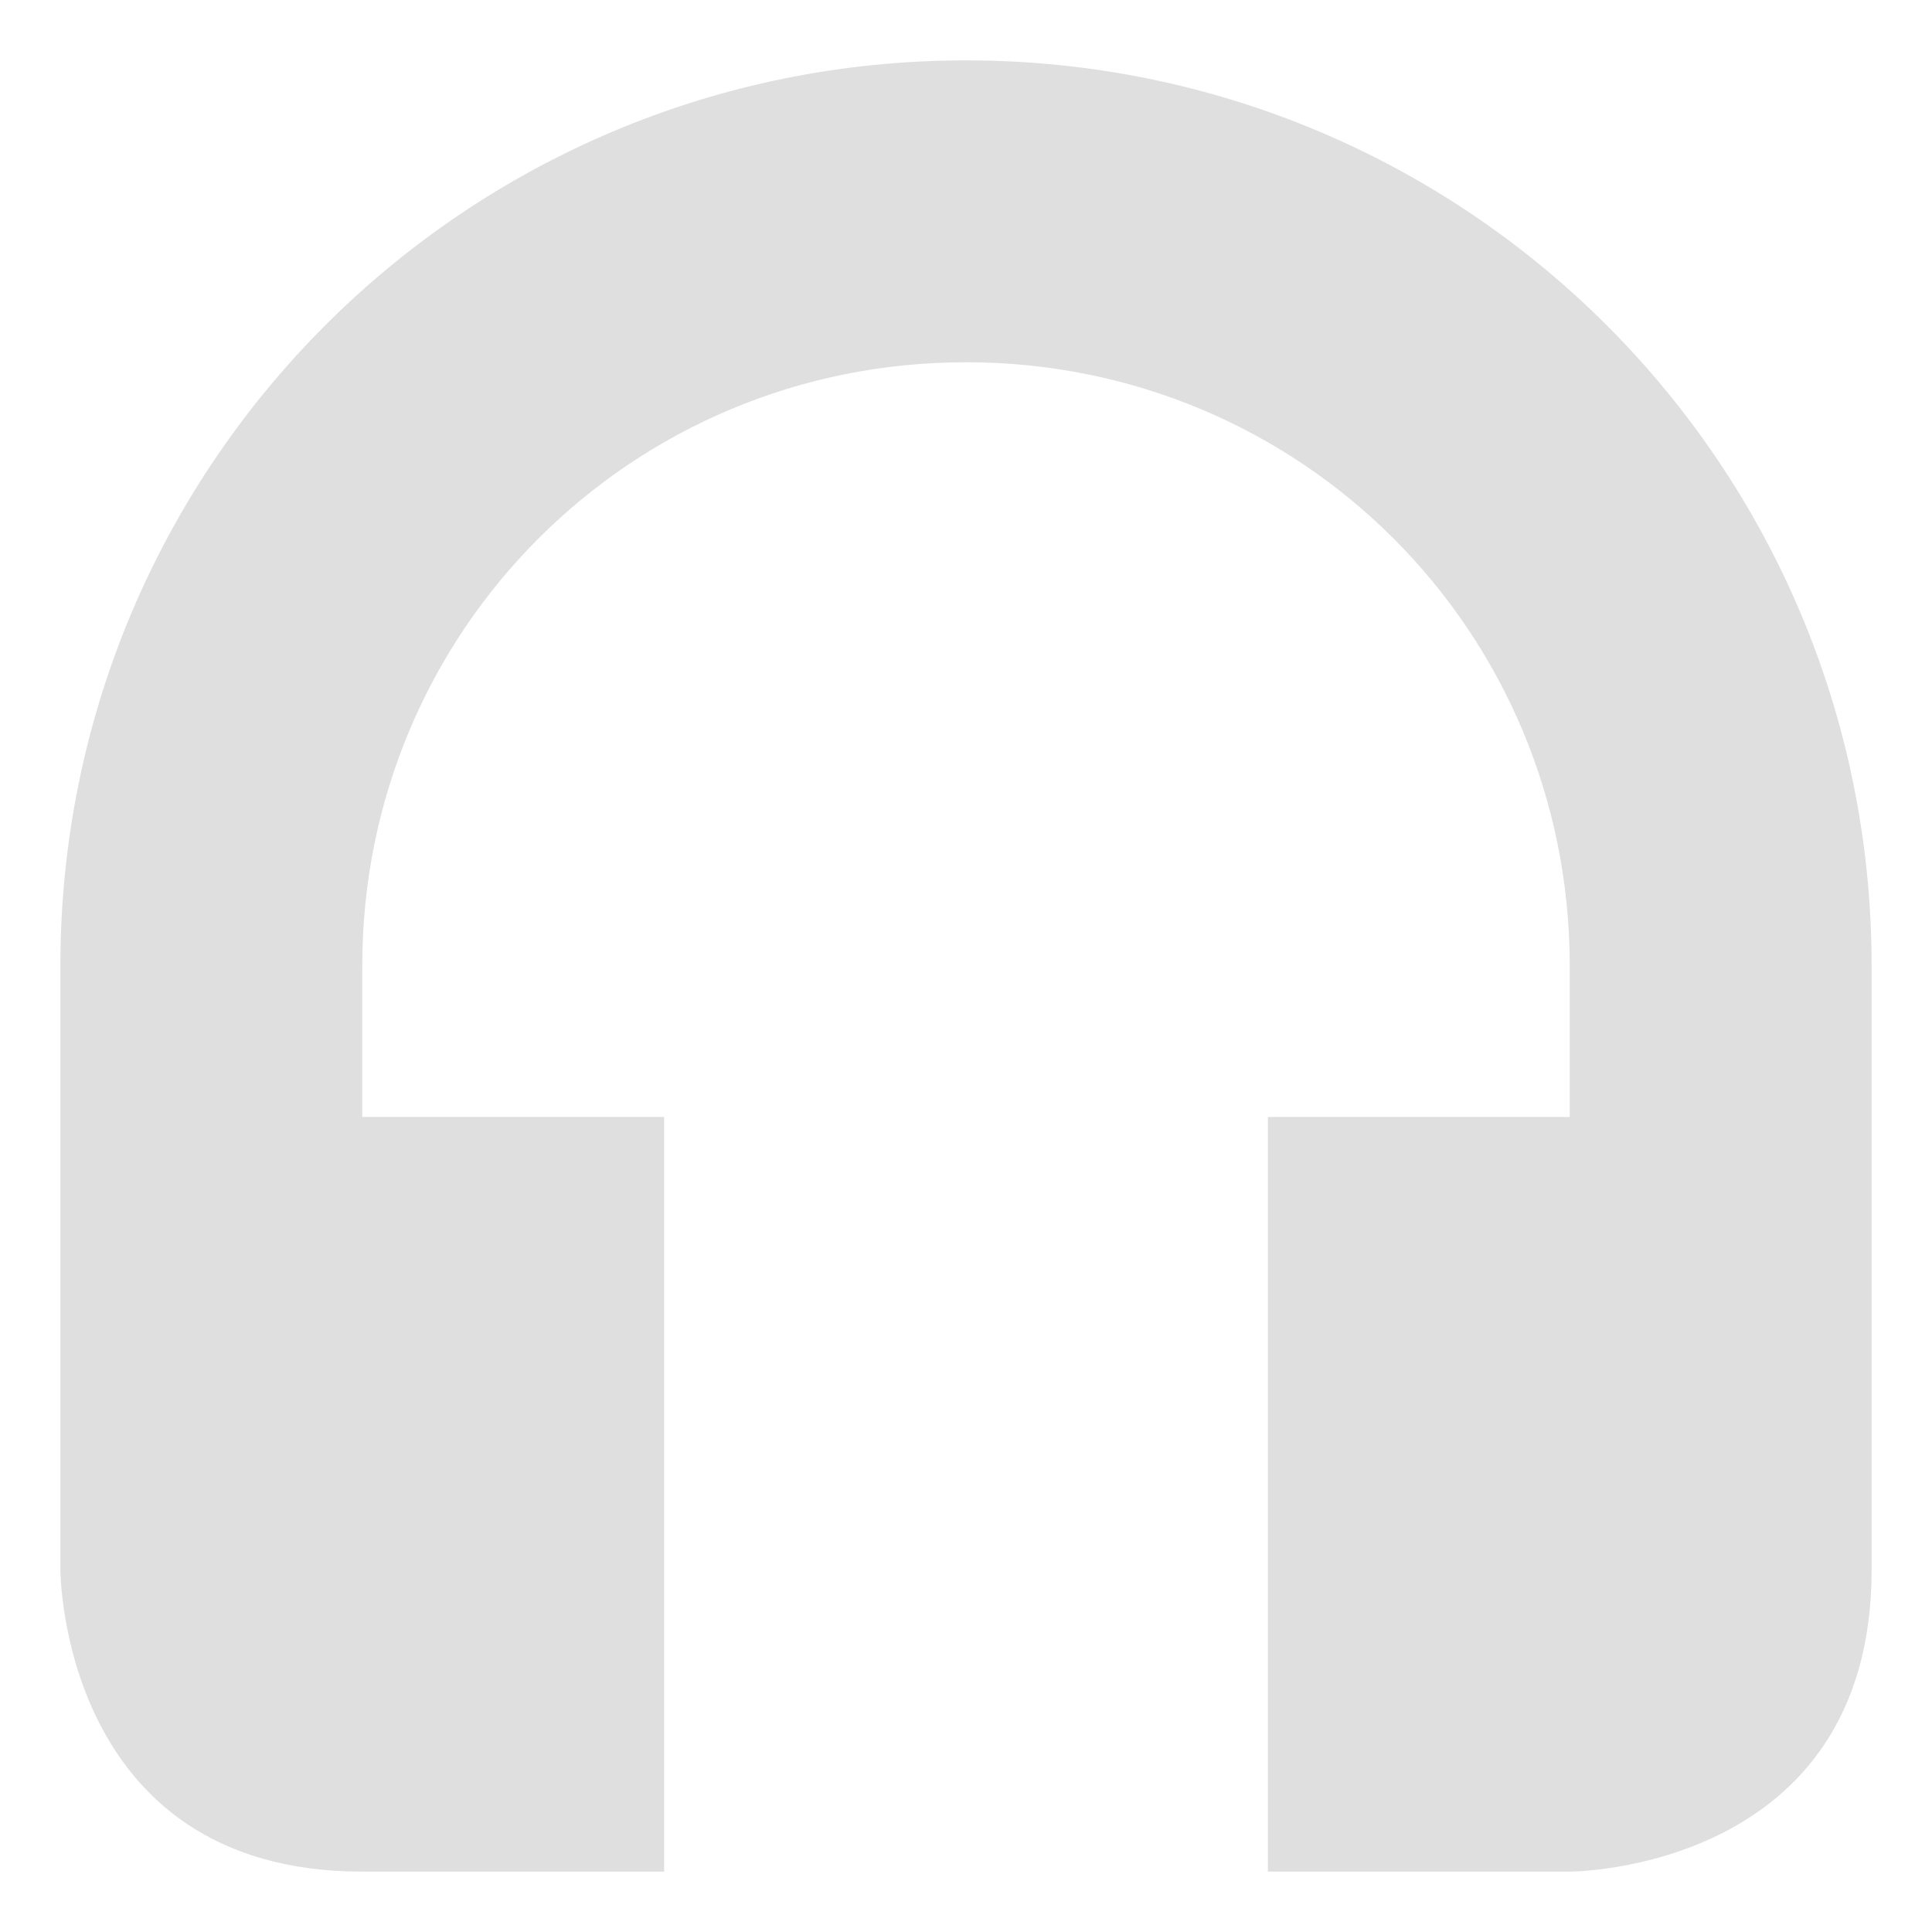 <?xml version="1.0" encoding="UTF-8" standalone="no"?>
<svg
   width="16"
   height="16"
   version="1.1"
   id="svg4"
   sodipodi:docname="multimedia-audio-player-symbolic.svg"
   inkscape:version="1.2.1 (9c6d41e410, 2022-07-14)"
   xmlns:inkscape="http://www.inkscape.org/namespaces/inkscape"
   xmlns:sodipodi="http://sodipodi.sourceforge.net/DTD/sodipodi-0.dtd"
   xmlns="http://www.w3.org/2000/svg"
   xmlns:svg="http://www.w3.org/2000/svg">
  <defs
     id="defs8" />
  <sodipodi:namedview
     id="namedview6"
     pagecolor="#ffffff"
     bordercolor="#000000"
     borderopacity="0.25"
     inkscape:showpageshadow="2"
     inkscape:pageopacity="0.0"
     inkscape:pagecheckerboard="0"
     inkscape:deskcolor="#d1d1d1"
     showgrid="false"
     inkscape:zoom="45.387417"
     inkscape:cx="7.4690305"
     inkscape:cy="8.757934"
     inkscape:current-layer="svg4" />
  <path
     style="fill:#dfdfdf;stroke-width:1.25"
     d="M 8,0.5 C 3.85,0.5 0.5,3.85 0.5,8 v 5 c 0,0 0,2.5 2.5,2.5 H 5.5 V 9.25 H 3 V 8 C 3,5.225 5.225,3 8,3 c 2.775,0 5,2.225 5,5 V 9.25 H 10.5 V 15.5 H 13 c 0,0 2.5,0 2.5,-2.5 V 8 C 15.5,3.85 12.15,0.5 8,0.5 Z"
     id="path2" />
</svg>
